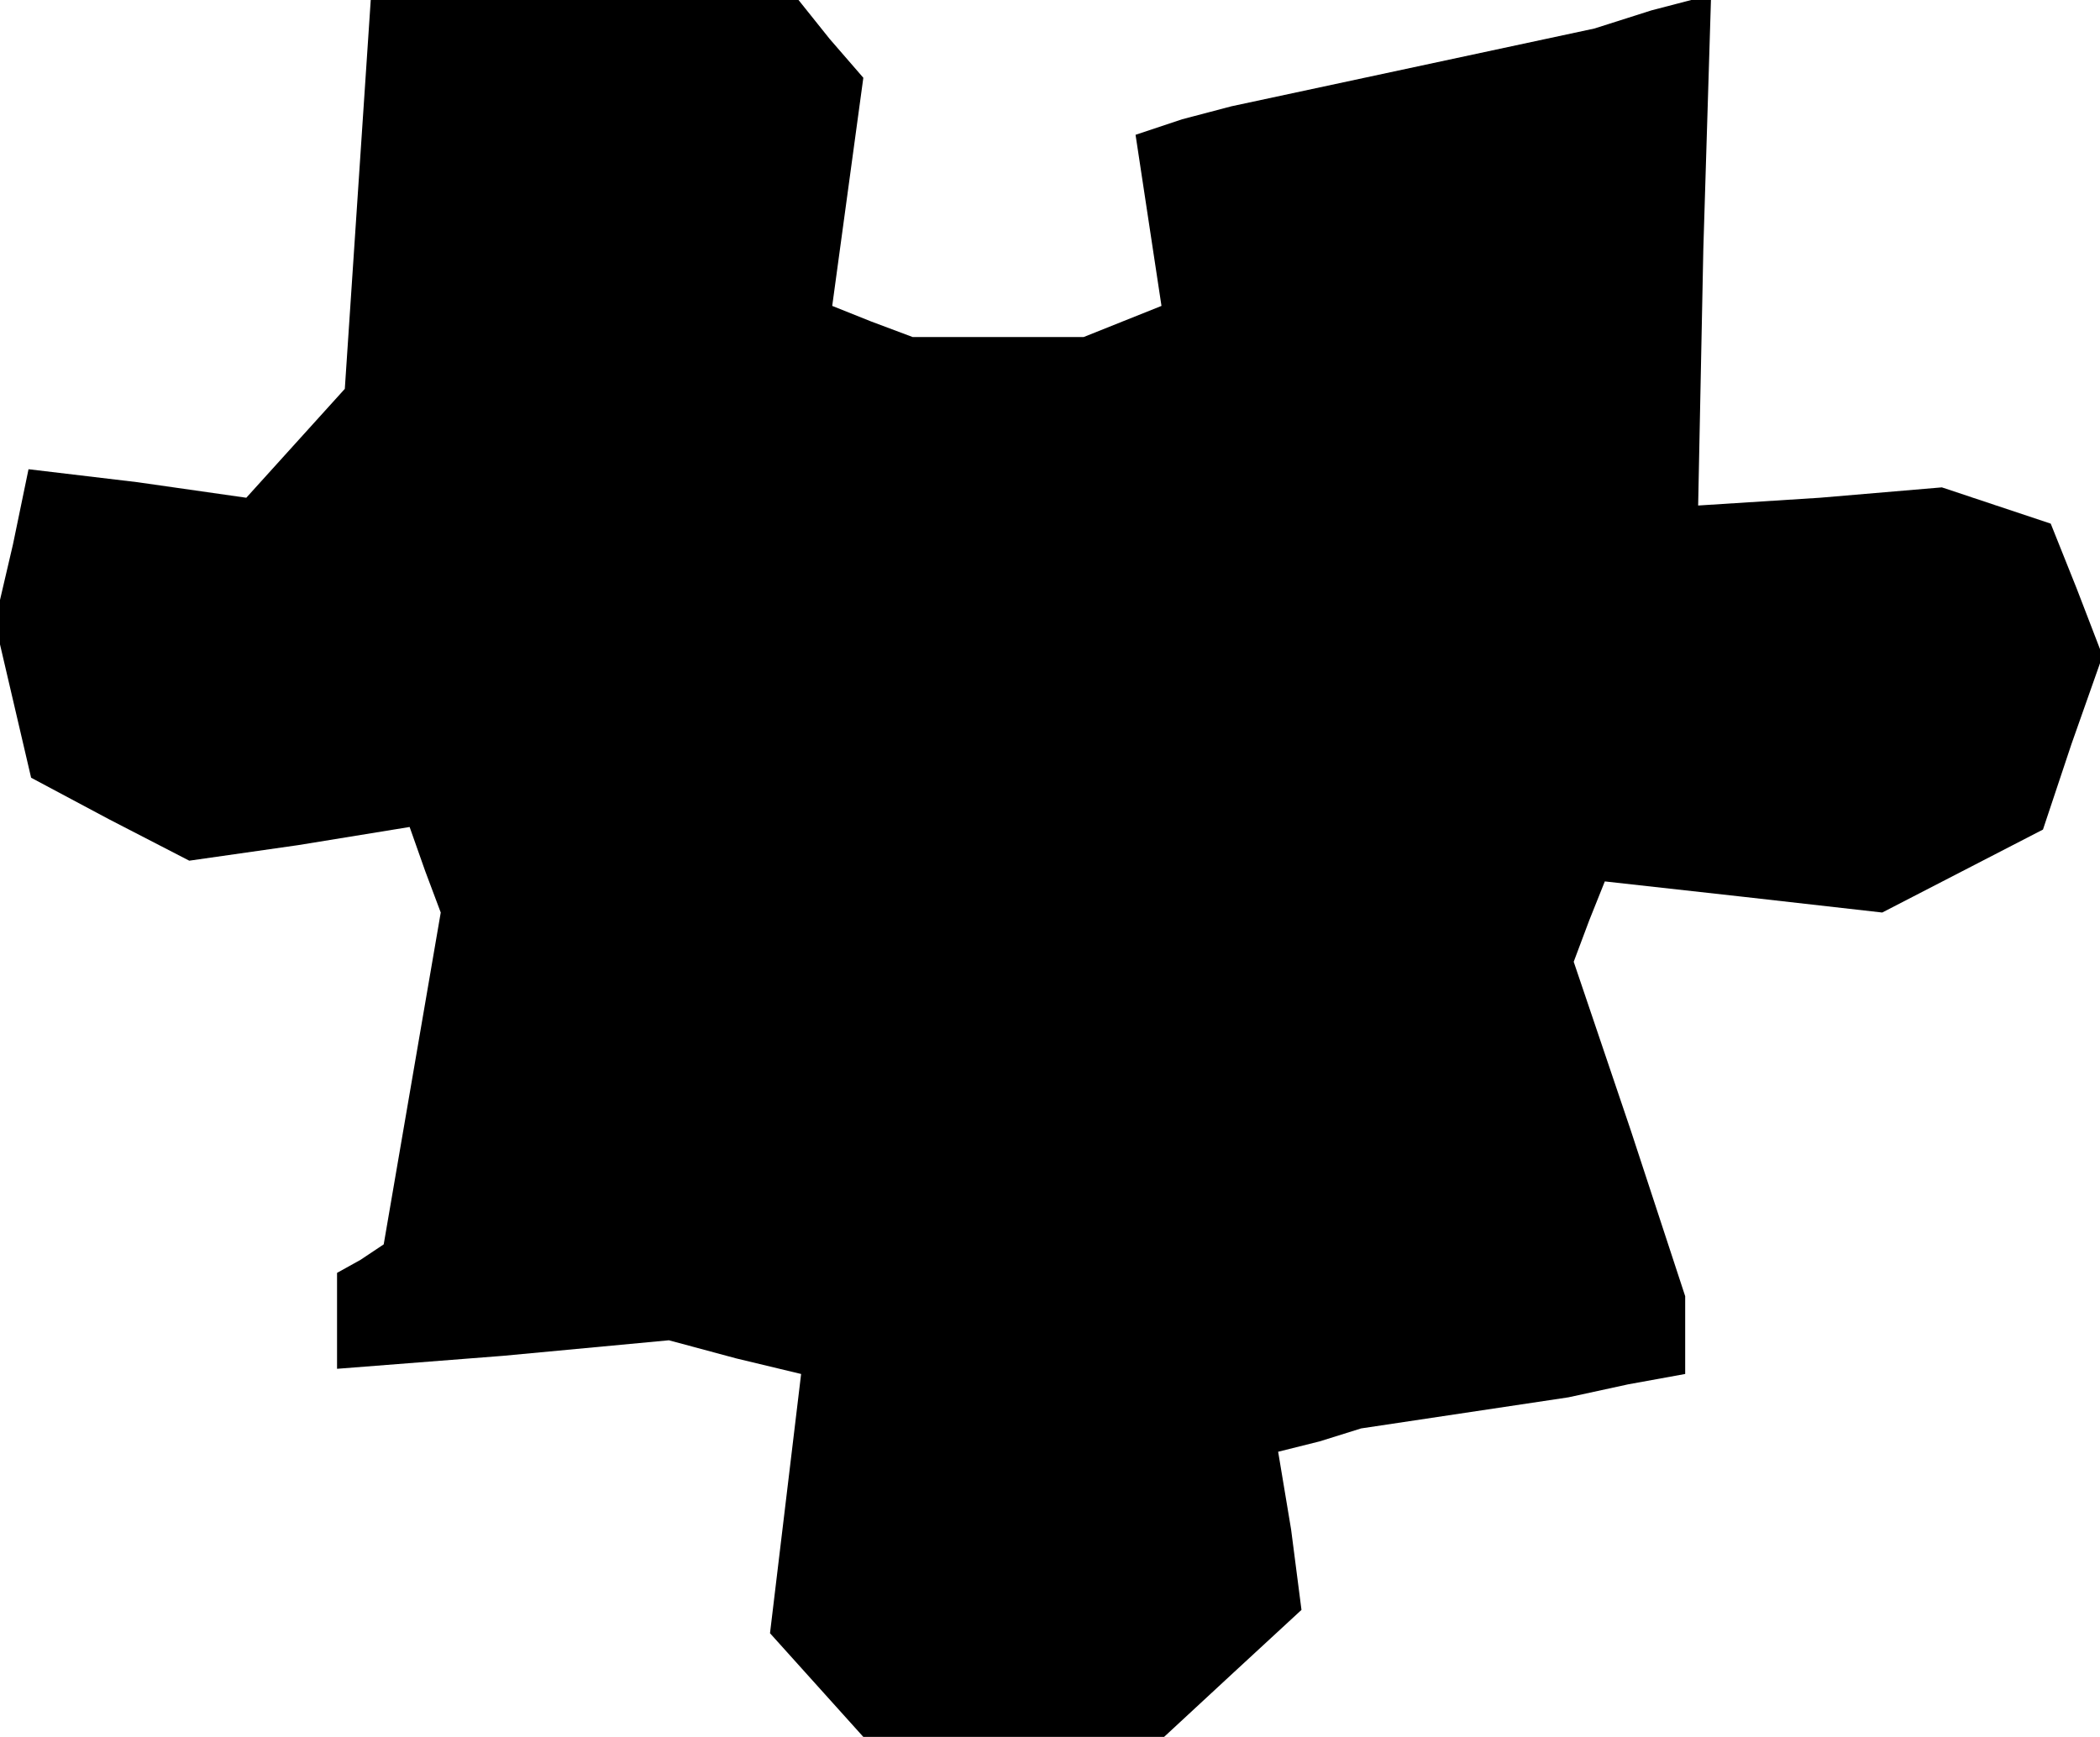 <?xml version="1.0" standalone="no"?>
<!DOCTYPE svg PUBLIC "-//W3C//DTD SVG 20010904//EN"
 "http://www.w3.org/TR/2001/REC-SVG-20010904/DTD/svg10.dtd">
<svg version="1.0" xmlns="http://www.w3.org/2000/svg"
 width="81pt" height="67pt" viewBox="0 0 81 67"
 preserveAspectRatio="xMidYMid meet">
<g transform="translate(0,67) scale(0.1,-0.1)"
fill="#000000" stroke="none">
<path d="M138 595 l-5 -75 -19 -21 -19 -21 -42 6 -42 5 -6 -29 -7 -30 7 -30 7
-30 30 -16 31 -16 42 6 43 7 6 -17 6 -16 -11 -64 -11 -64 -9 -6 -9 -5 0 -18 0
-19 64 5 64 6 26 -7 25 -6 -6 -50 -6 -50 18 -20 18 -20 58 0 58 0 27 25 26 24
-4 31 -5 30 16 4 16 5 40 6 40 6 23 5 22 4 0 15 0 15 -21 64 -22 65 6 16 6 15
54 -6 53 -6 31 16 31 16 11 33 12 34 -10 26 -10 25 -21 7 -21 7 -47 -4 -47 -3
2 99 3 98 -23 -6 -22 -7 -70 -15 -70 -15 -19 -5 -18 -6 5 -33 5 -33 -15 -6
-15 -6 -33 0 -33 0 -16 6 -15 6 6 44 6 44 -13 15 -12 15 -83 0 -82 0 -5 -75z"/>
</g>
</svg>
